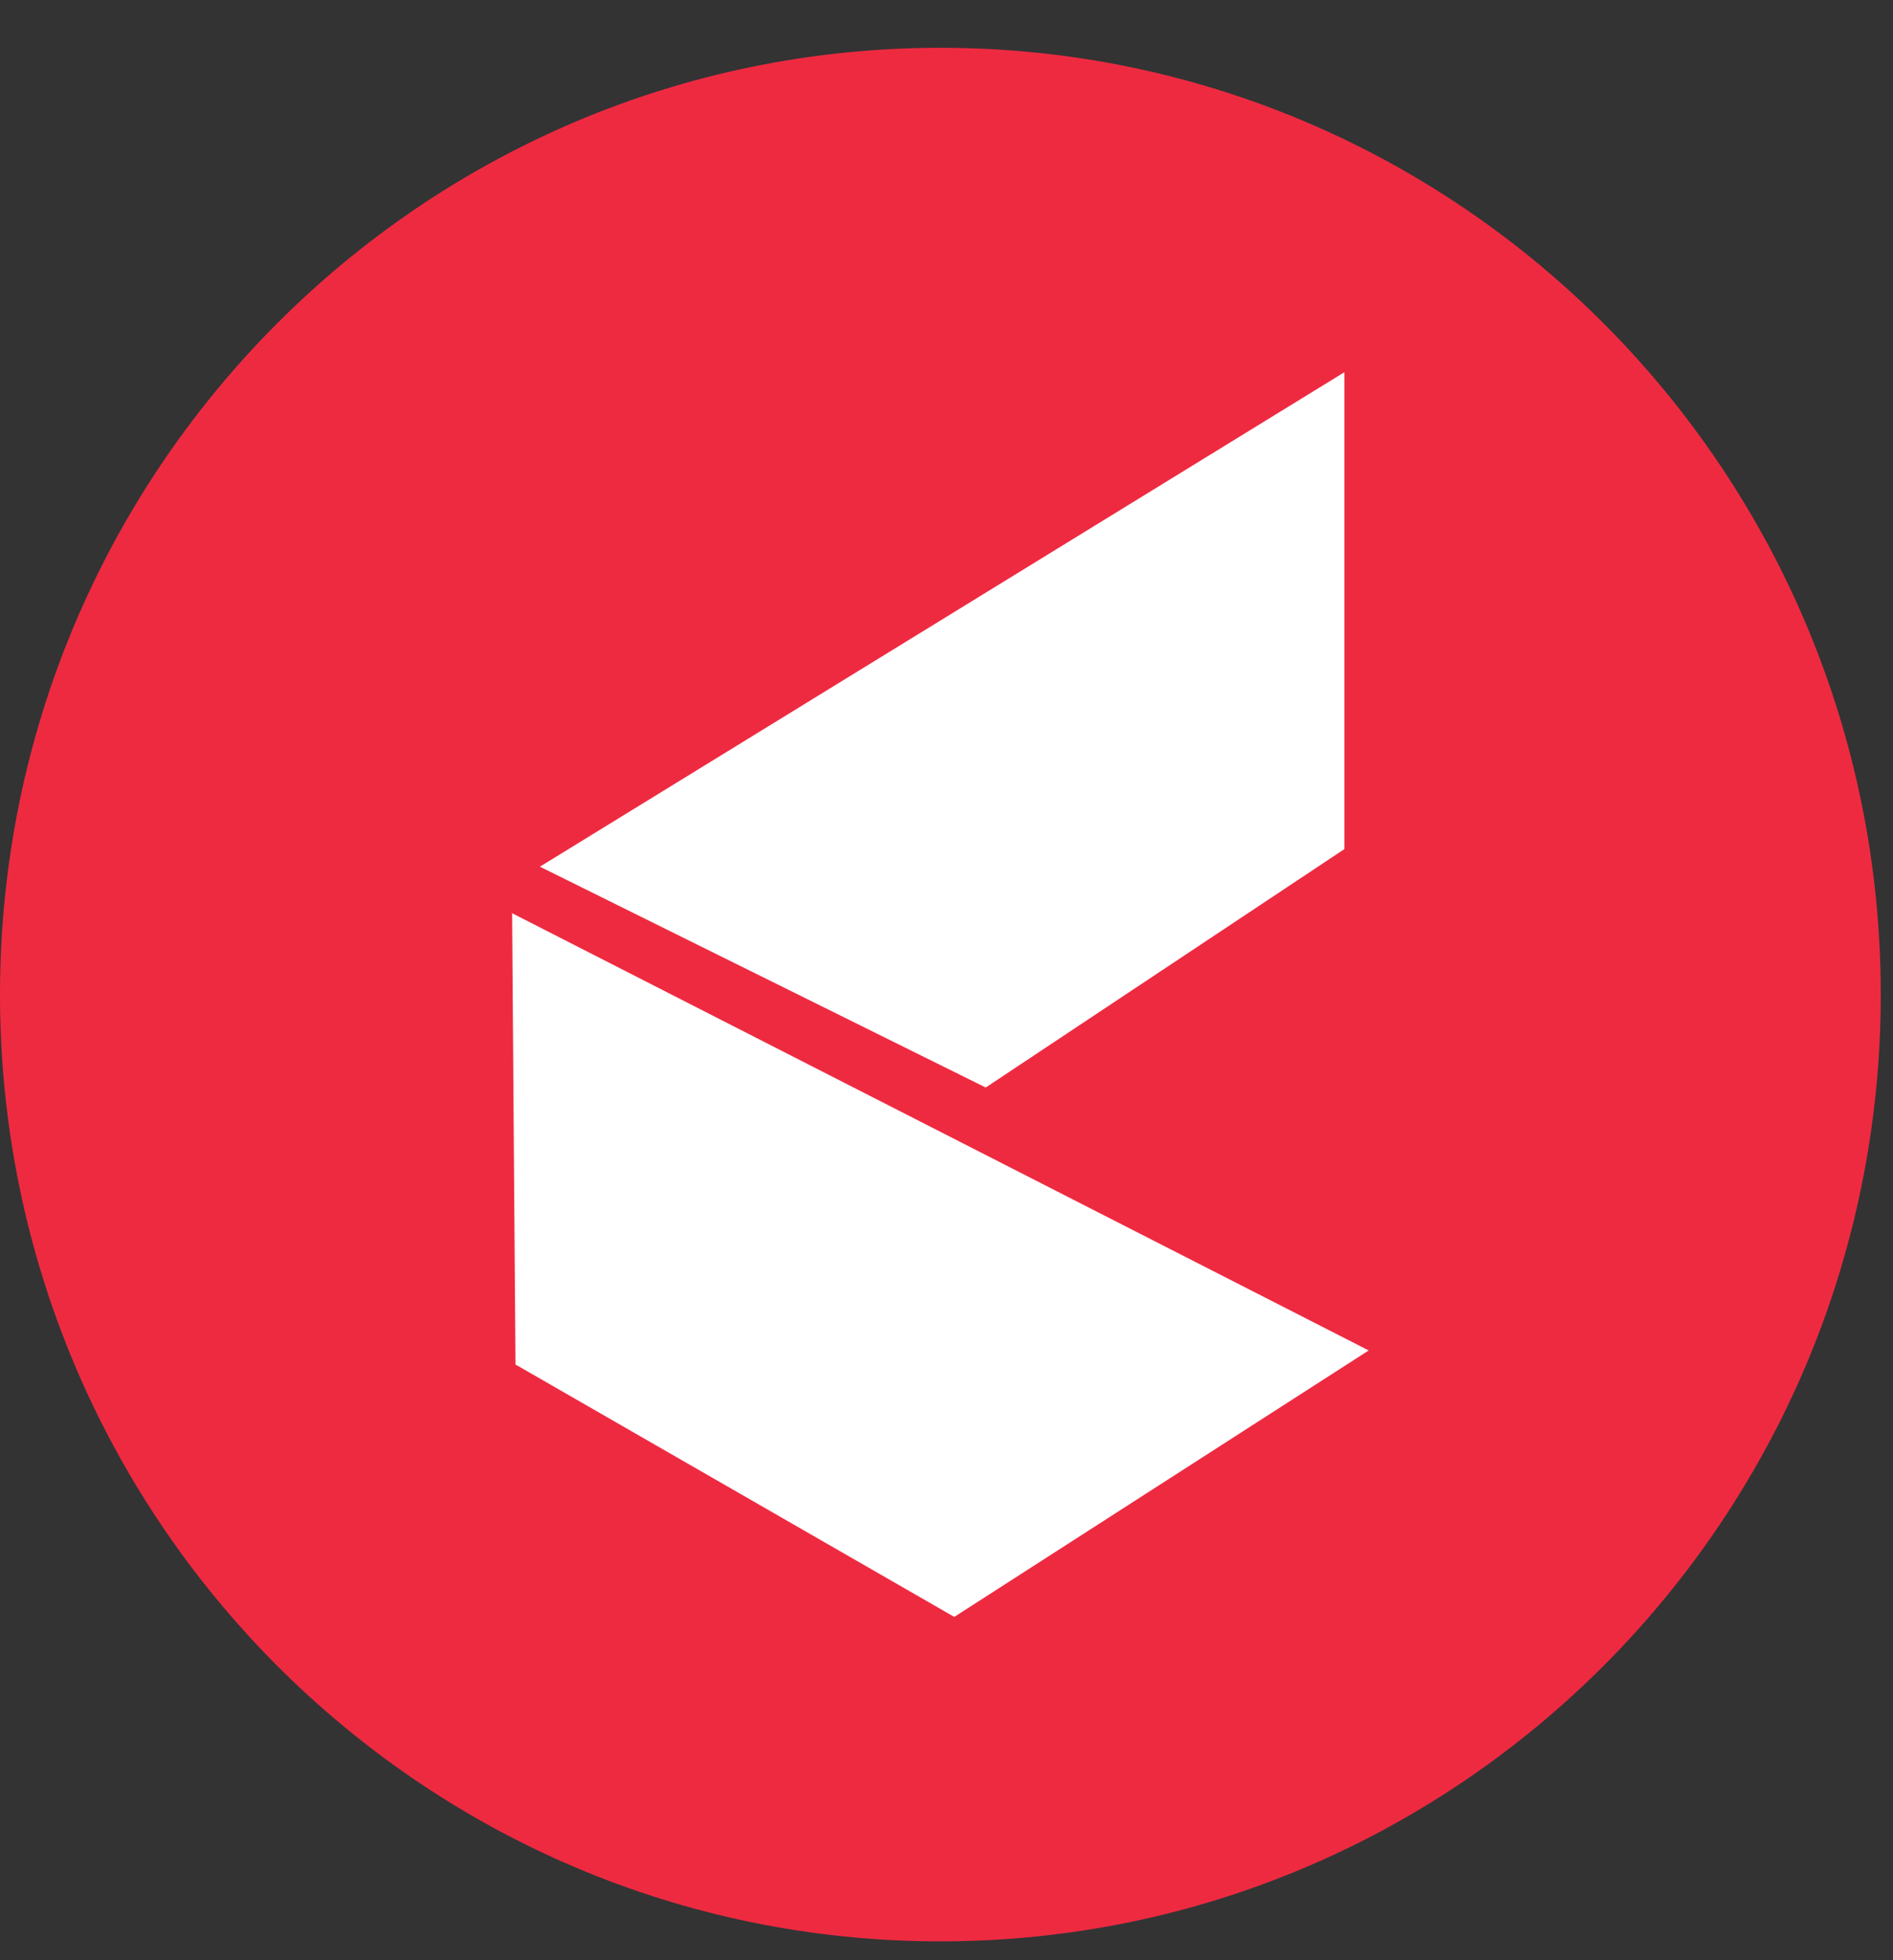 <?xml version="1.0" ?>
<svg xmlns="http://www.w3.org/2000/svg" fill="none" viewBox="0 0 28 29">
	<rect x="0" y="0" width="28" height="29" fill="#333333" stroke="none"/>
	<path fill="#EE2A41" d="M27.819 14.714c0 7.736-6.228 14.007-13.909 14.007C6.228 28.721 0 22.45 0 14.714S6.228.707 13.91.707c7.681 0 13.909 6.271 13.909 14.007Z"/>
	<path fill="#fff" d="M19.885 5.507v7.055l-5.305 3.527-6.594-3.267 11.899-7.315ZM7.574 13.51l12.671 6.469-6.13 3.942-6.49-3.734s-.05-6.478-.05-6.677Z"/>
</svg>